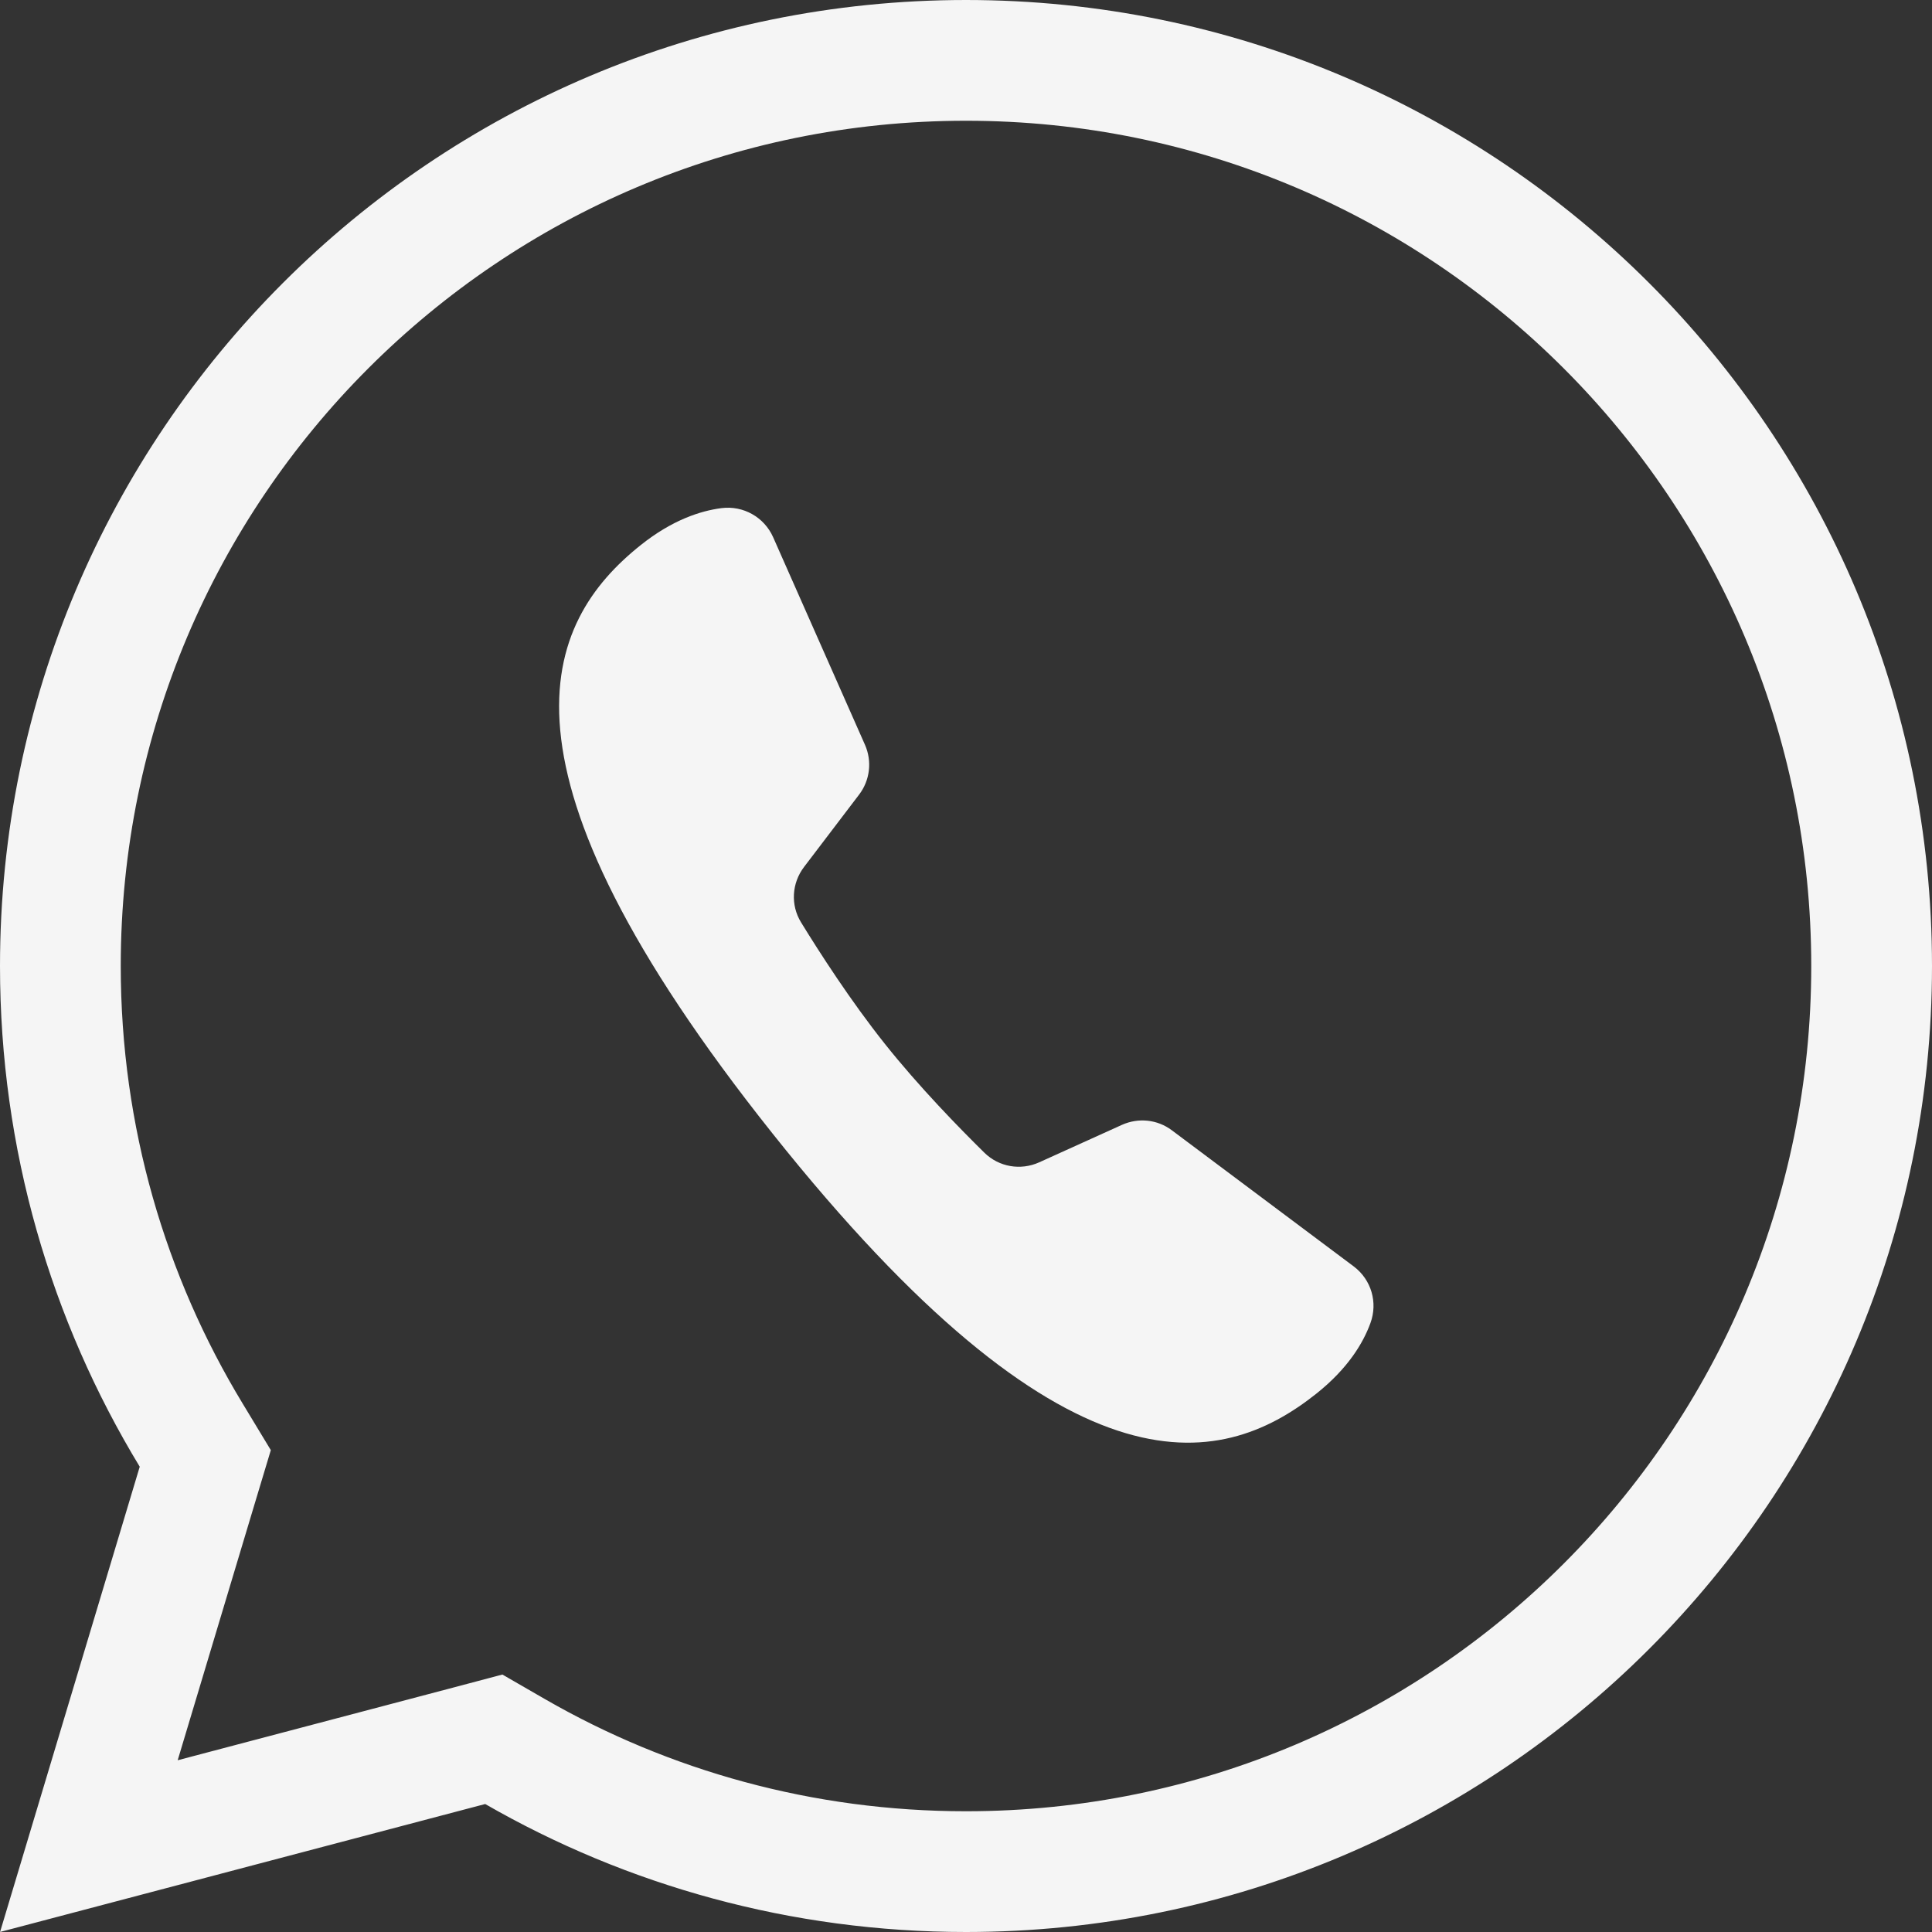 <svg width="24" height="24" viewBox="0 0 24 24" fill="none" xmlns="http://www.w3.org/2000/svg">
<rect x="0" y="0" width="24" height="24" fill="#333333" stroke="none"/>
<path d="M2.377 17.831L2.55 18.117L2.454 18.436L1.104 22.933L5.836 21.685L6.134 21.606L6.401 21.76C8.049 22.708 9.96 23.25 12 23.25C18.213 23.25 23.25 18.213 23.25 12C23.25 5.787 18.213 0.75 12 0.75C5.787 0.75 0.75 5.787 0.75 12C0.75 14.136 1.345 16.131 2.377 17.831Z" stroke="white" stroke-opacity="0.949" stroke-width="1.5"/>
<path d="M14.556 14.04C14.377 13.906 14.142 13.882 13.938 13.973L12.909 14.439C12.678 14.543 12.41 14.497 12.229 14.32C11.918 14.014 11.417 13.501 10.992 12.967C10.567 12.433 10.18 11.831 9.951 11.458C9.819 11.243 9.835 10.971 9.988 10.77L10.672 9.871C10.808 9.693 10.835 9.456 10.745 9.252L9.604 6.673C9.493 6.424 9.234 6.278 8.963 6.312C8.7 6.346 8.35 6.46 7.962 6.769C6.747 7.736 5.959 9.511 9.596 14.08C13.233 18.649 15.139 18.279 16.354 17.311C16.743 17.001 16.933 16.686 17.024 16.436C17.118 16.18 17.035 15.897 16.818 15.733C16.273 15.326 15.1 14.448 14.556 14.04Z" fill="white" fill-opacity="0.949"/>
</svg>
